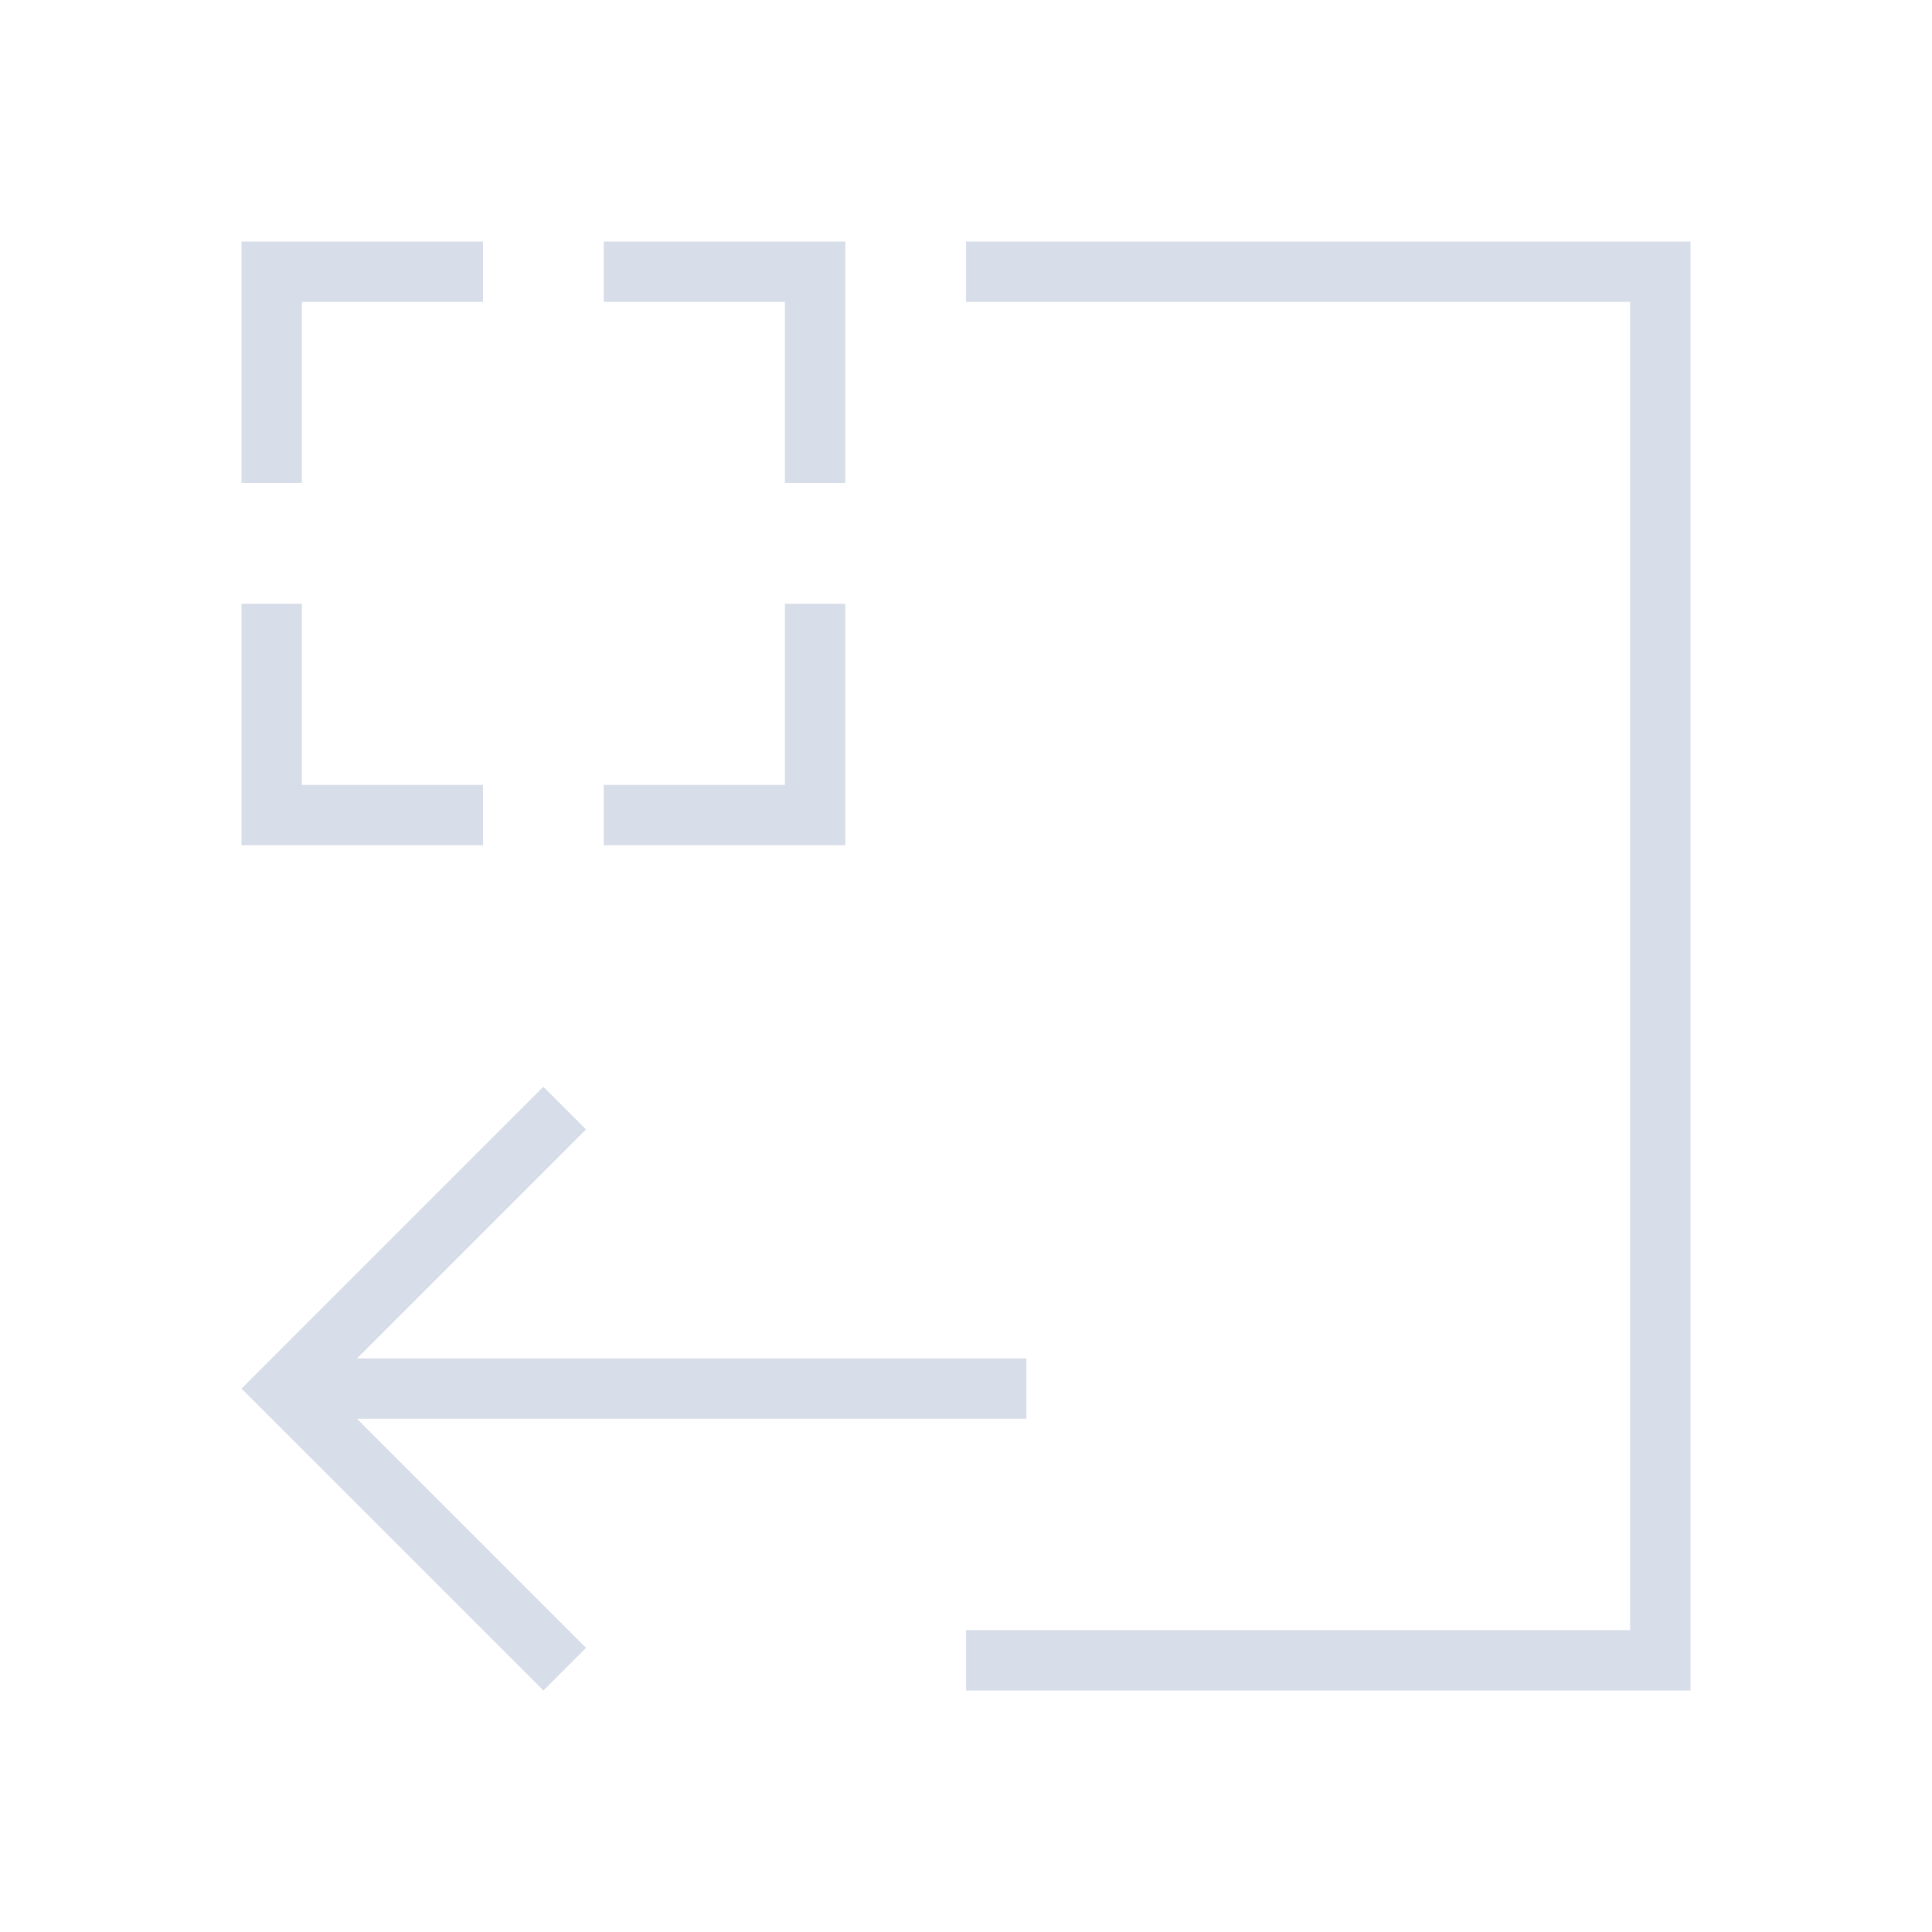 <svg viewBox="0 0 32 32" xmlns="http://www.w3.org/2000/svg">
 <defs>
  <style type="text/css">.ColorScheme-Text {
        color:#d8dee9;
      }</style>
 </defs>
 <path class="ColorScheme-Text" d="m4 4v1 3h1v-3h3v-1h-4zm6 0v1h3v3h1v-4h-4zm6 0v1h11v22h-11v1h12v-1-23h-1-11zm-12 6v4h1 3v-1h-3v-3h-1zm9 0v3h-3v1h3 1v-1-3h-1zm-4 8-5 5 5 5 0.707-0.707-3.793-3.793h11.086v-1h-11.086l3.793-3.793-0.707-0.707z" fill="currentColor"/>
</svg>
